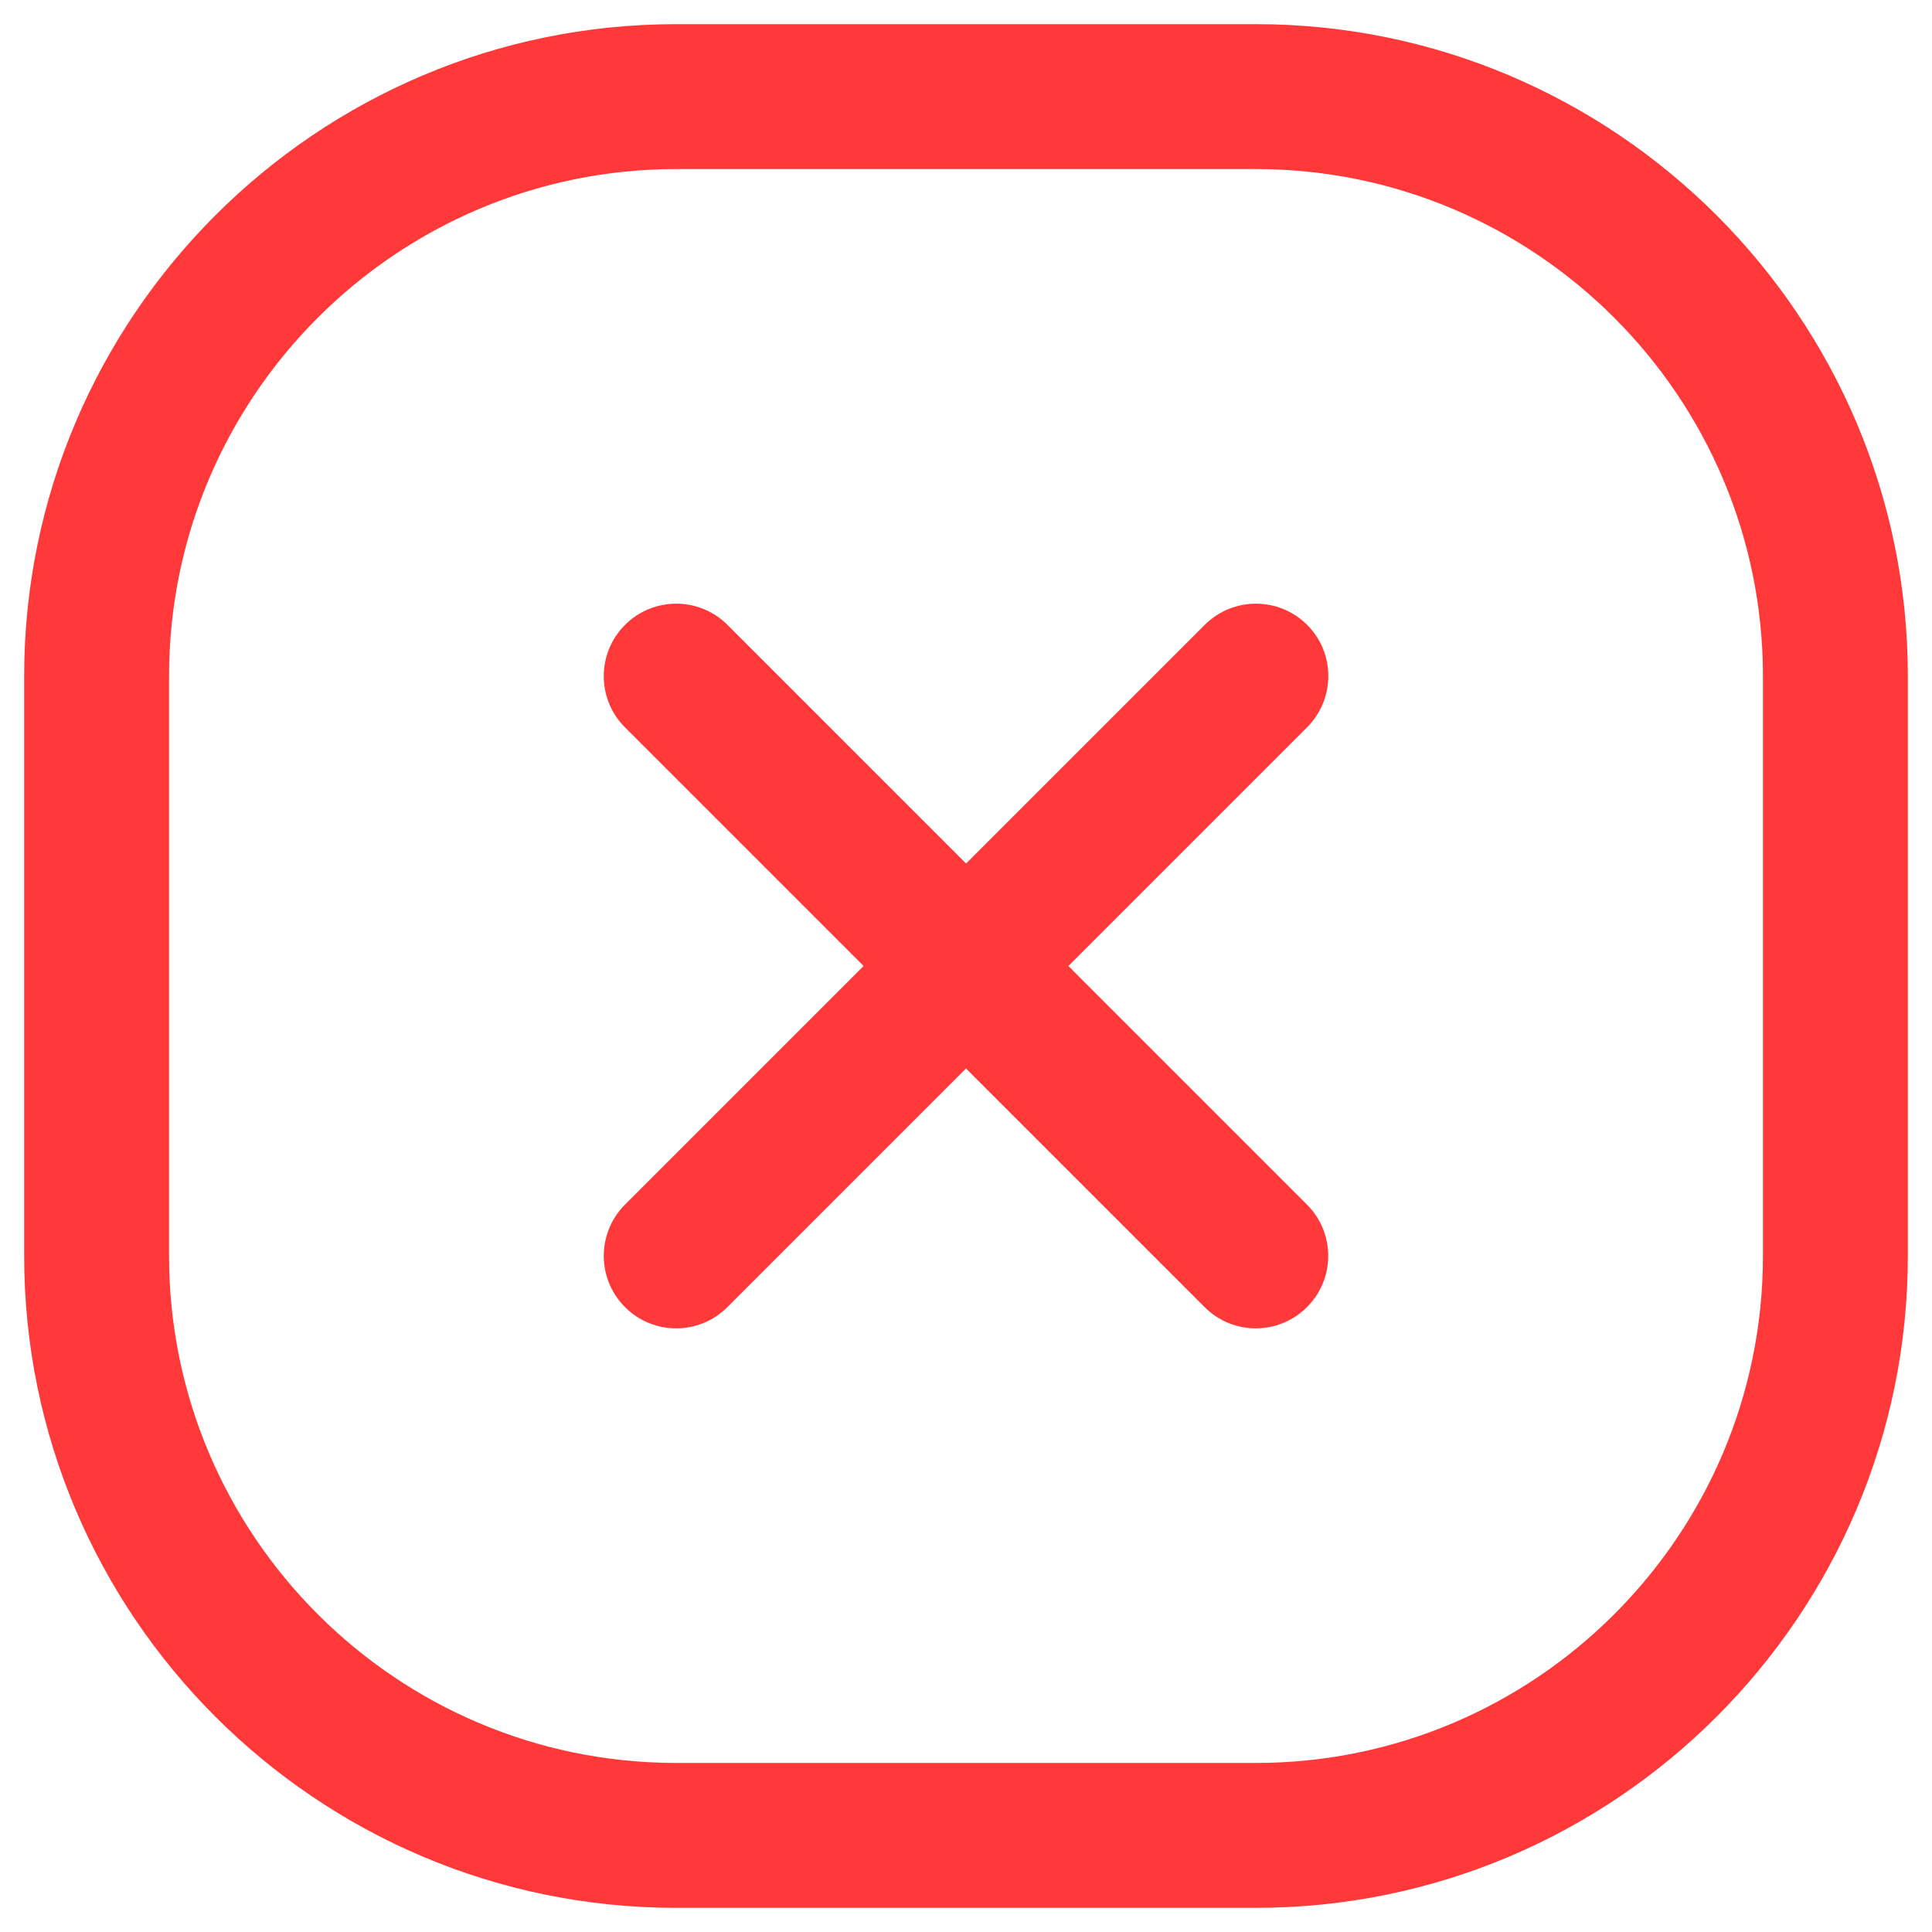 <svg width="20" height="20" viewBox="0 0 20 20" fill="none" xmlns="http://www.w3.org/2000/svg">
<path d="M13.53 7.53L11.06 10L13.53 12.47C13.823 12.763 13.823 13.238 13.53 13.531C13.384 13.677 13.192 13.751 13 13.751C12.808 13.751 12.616 13.678 12.47 13.531L10 11.061L7.53 13.531C7.384 13.677 7.192 13.751 7 13.751C6.808 13.751 6.616 13.678 6.47 13.531C6.177 13.238 6.177 12.763 6.47 12.47L8.94 10L6.47 7.53C6.177 7.237 6.177 6.762 6.47 6.469C6.763 6.176 7.238 6.176 7.531 6.469L10.001 8.939L12.471 6.469C12.764 6.176 13.239 6.176 13.532 6.469C13.825 6.762 13.823 7.237 13.53 7.53ZM19.75 7V13C19.75 16.722 16.722 19.75 13 19.75H7C3.278 19.75 0.25 16.722 0.25 13V7C0.25 3.278 3.278 0.25 7 0.25H13C16.722 0.25 19.75 3.278 19.75 7ZM18.25 7C18.25 4.105 15.895 1.75 13 1.75H7C4.105 1.75 1.75 4.105 1.75 7V13C1.75 15.895 4.105 18.25 7 18.25H13C15.895 18.25 18.25 15.895 18.25 13V7Z" fill="#FF3939"/>
</svg>
